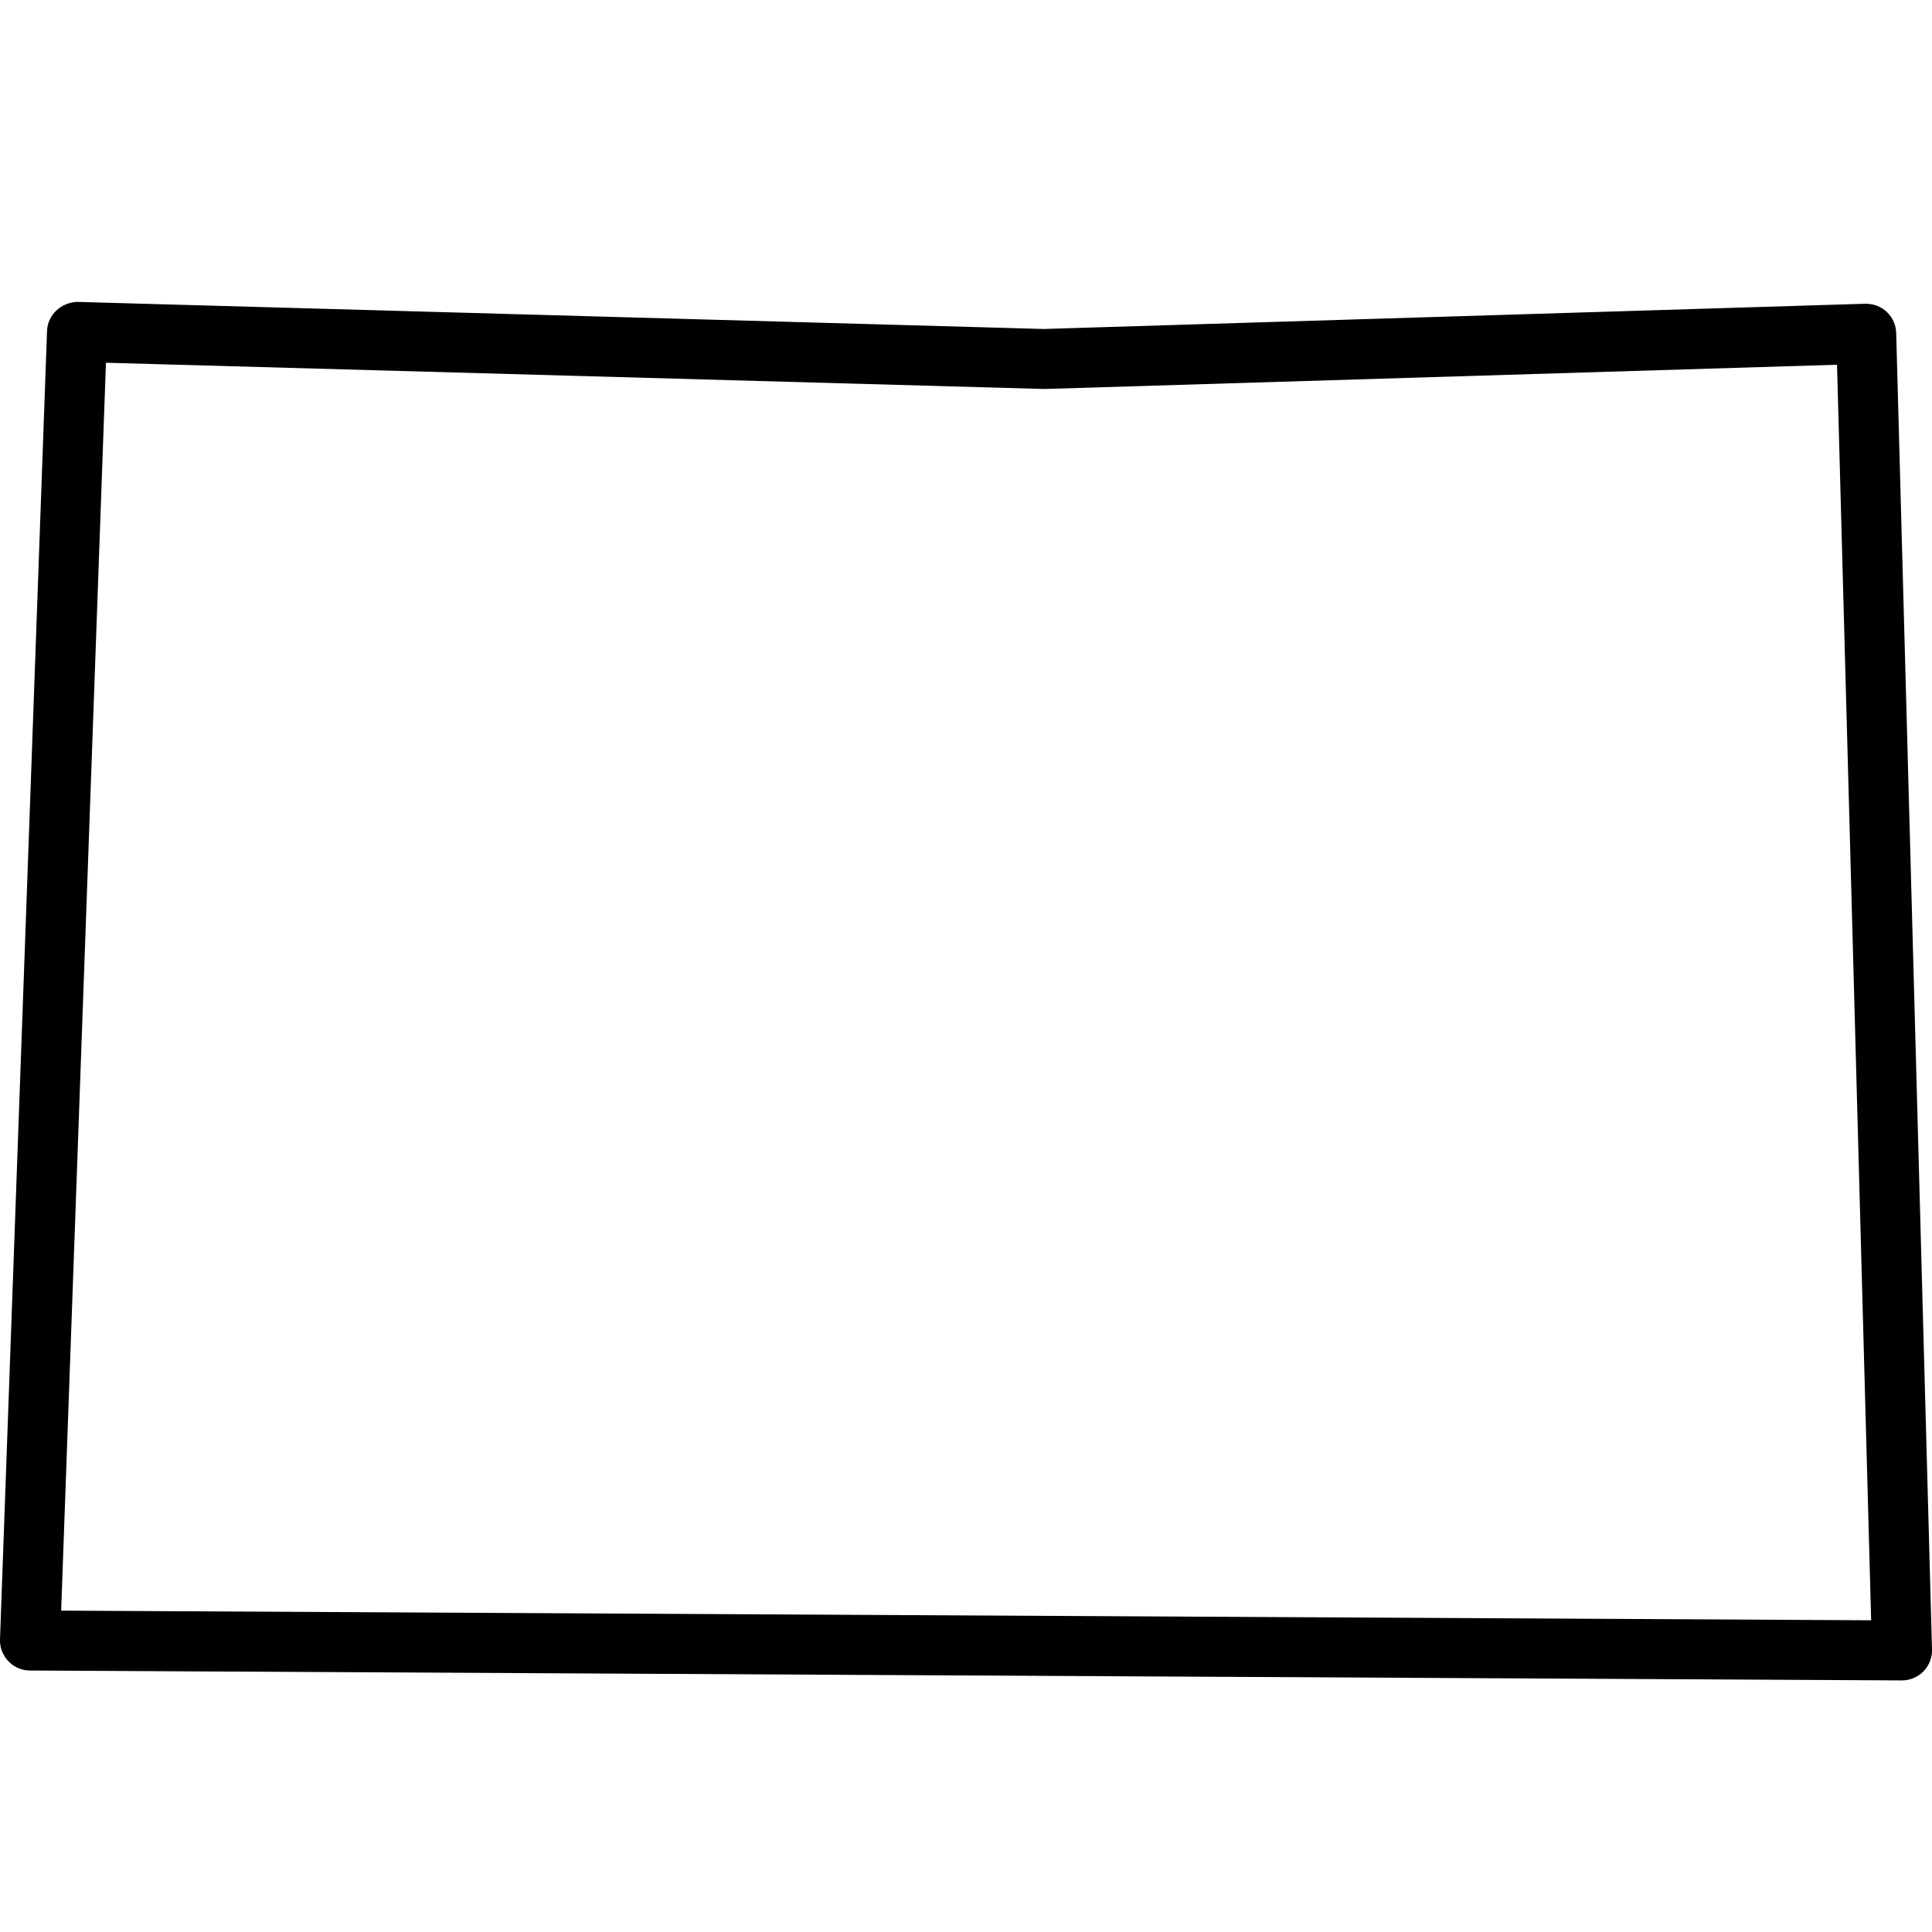 <svg xmlns="http://www.w3.org/2000/svg" width="32" height="32" viewBox="0 0 32 32">
  <path fill-rule="evenodd" d="M30.992,26.837 L1.013,26.677 L1.755,6.008 L17.299,6.443 L30.427,6.041 L30.992,26.837 Z M31.407,5.514 C31.403,5.382 31.348,5.259 31.252,5.167 C31.149,5.071 31.029,5.031 30.894,5.031 L17.289,5.449 L1.269,5 C0.999,5.017 0.79,5.222 0.779,5.48 L0,27.154 C-0.005,27.288 0.046,27.42 0.139,27.515 C0.231,27.613 0.362,27.669 0.494,27.669 L31.501,27.833 L31.503,27.833 C31.635,27.833 31.764,27.779 31.859,27.683 C31.952,27.587 32.004,27.456 32,27.322 L31.407,5.514 Z"/>
</svg>
